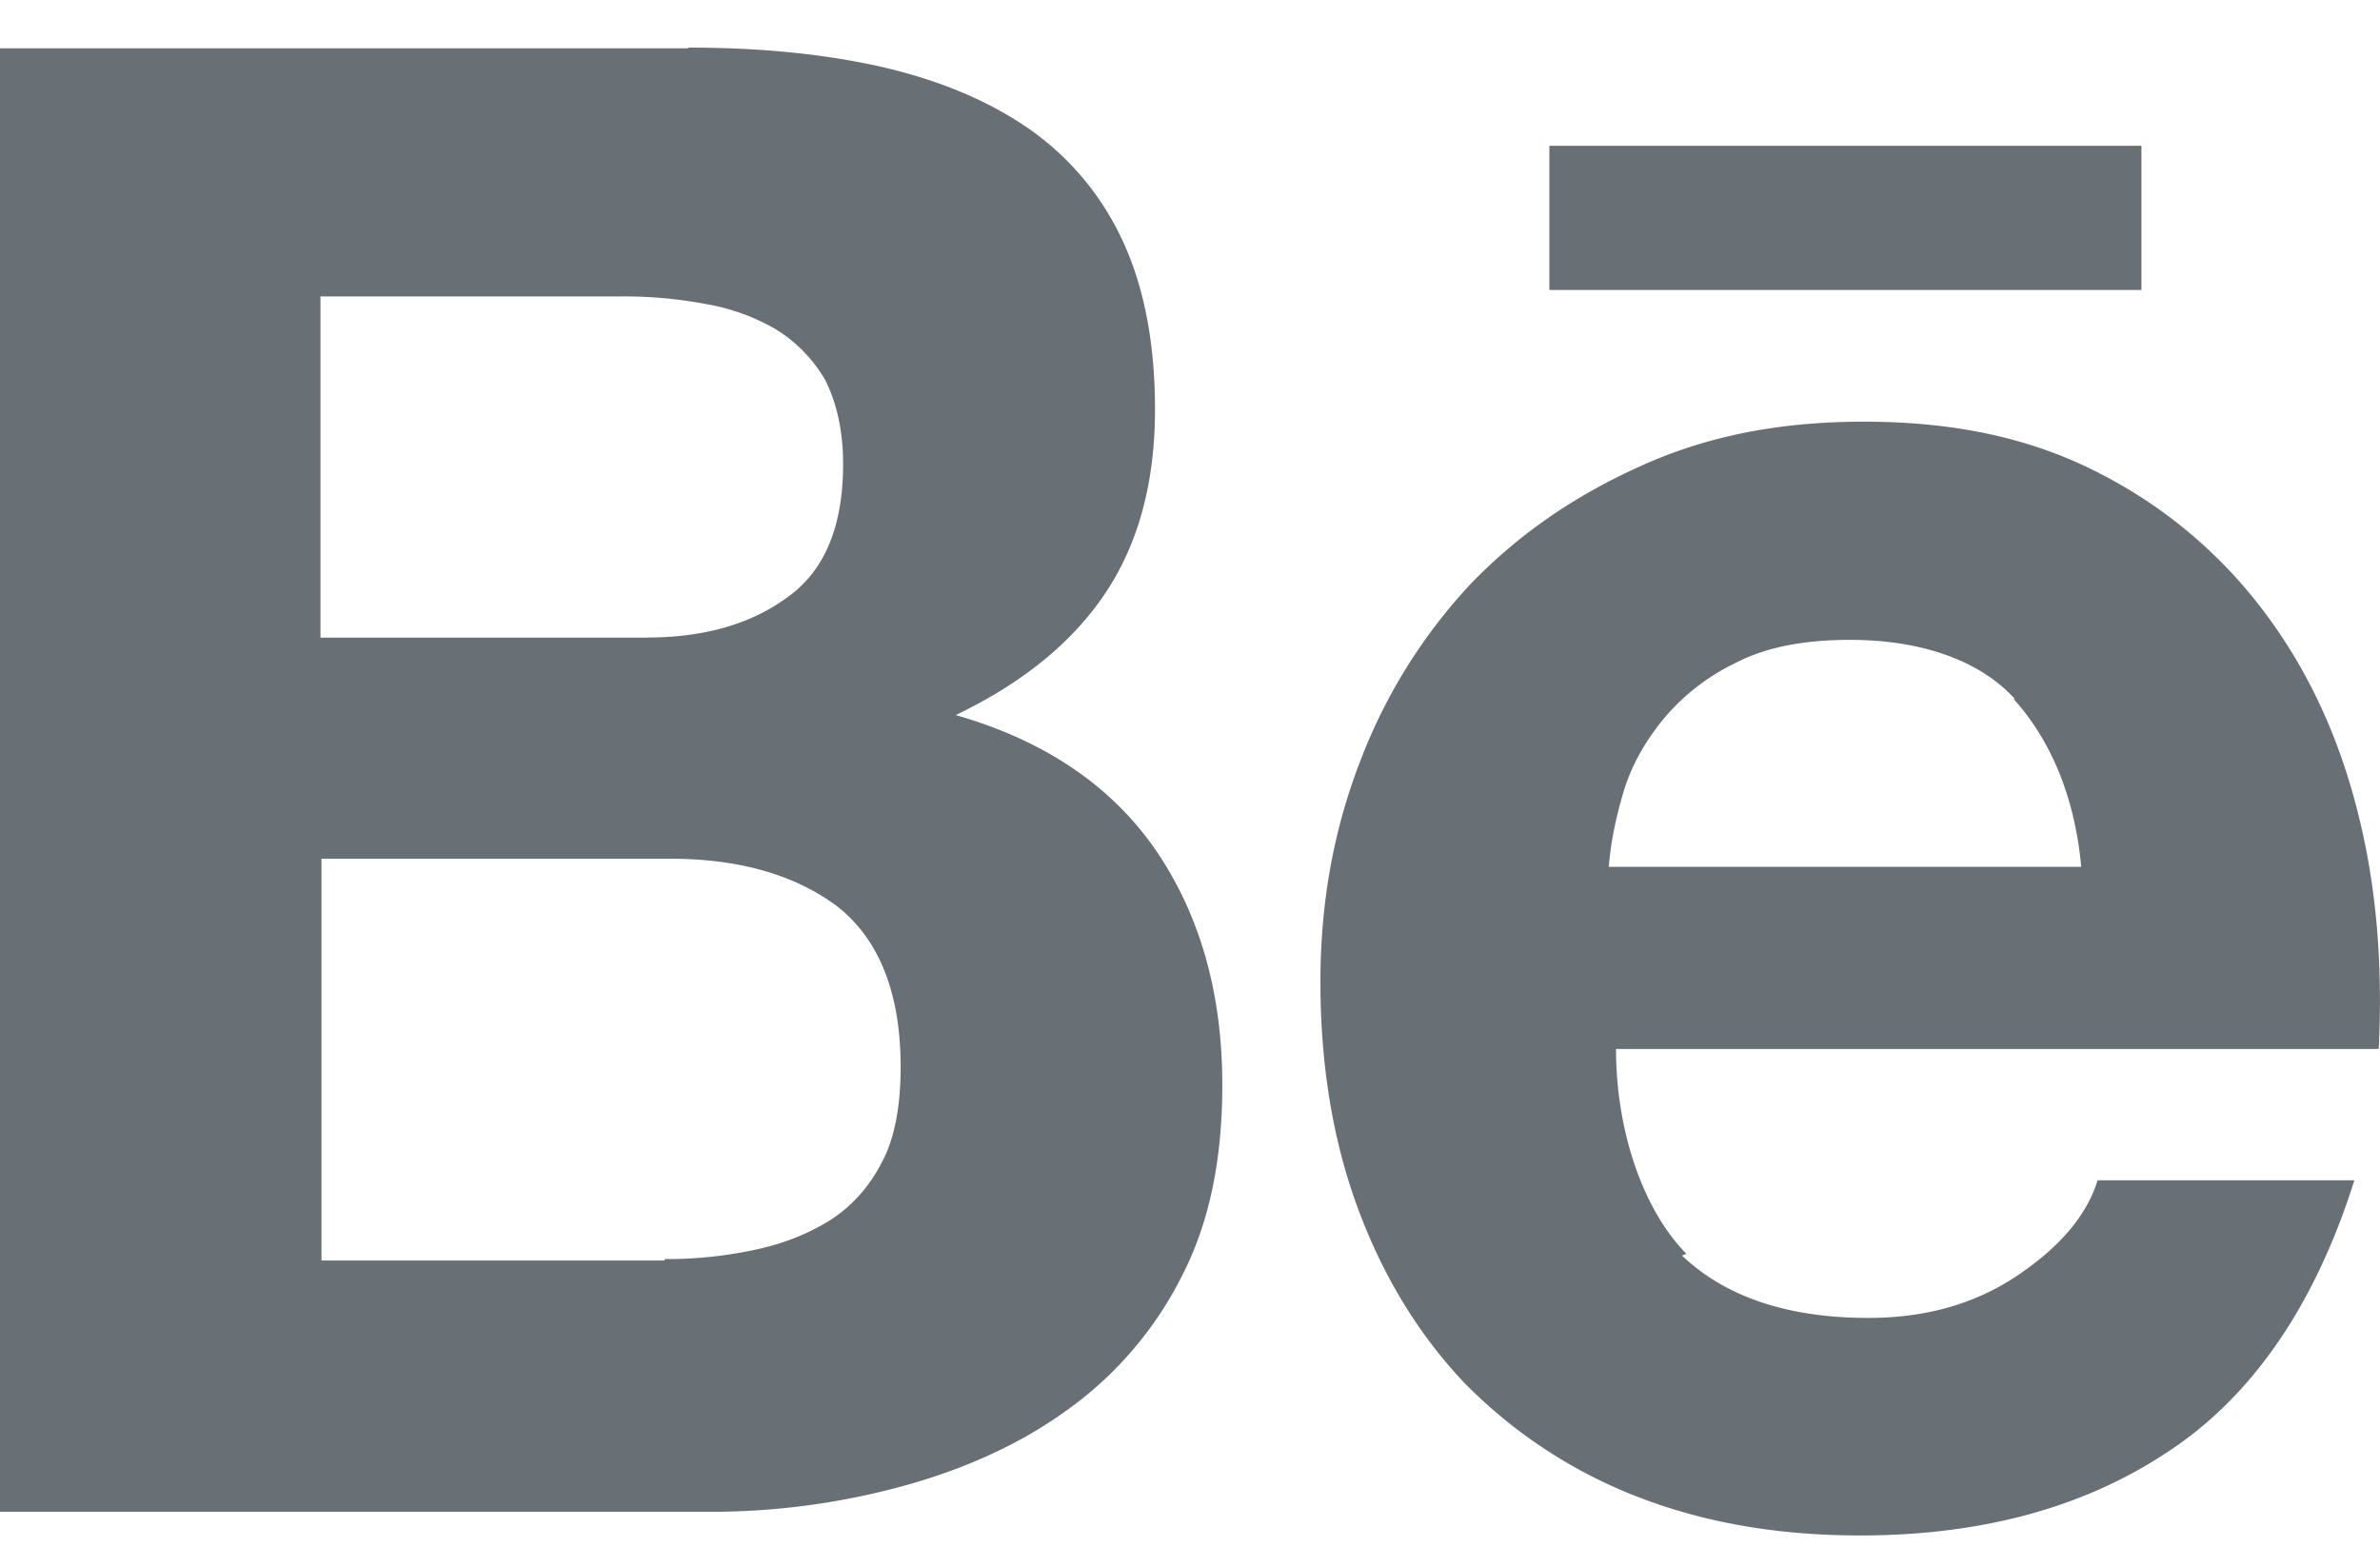<svg xmlns="http://www.w3.org/2000/svg" width="40" height="26"><path fill="#686F75" d="M11.568.8c1.17 0 2.234.1 3.201.313.962.217 1.784.55 2.476 1.018a4.687 4.687 0 0 1 1.6 1.867c.376.784.567 1.75.567 2.884 0 1.234-.283 2.268-.845 3.102-.563.833-1.395 1.5-2.504 2.034 1.51.433 2.628 1.2 3.371 2.284.747 1.1 1.109 2.417 1.109 3.935 0 1.25-.217 2.317-.684 3.218a6.17 6.17 0 0 1-1.934 2.25c-.8.58-1.75 1-2.784 1.28a12.197 12.197 0 0 1-3.185.423H0V.812h11.568V.8zm16.676 20.278c.734.713 1.79 1.072 3.158 1.072.984 0 1.834-.247 2.551-.745.707-.484 1.134-1.017 1.3-1.568h4.316c-.672 2.134-1.748 3.668-3.168 4.585-1.418.934-3.142 1.384-5.136 1.384-1.395 0-2.64-.216-3.788-.667a8.25 8.25 0 0 1-2.868-1.9c-.773-.817-1.372-1.801-1.795-2.952-.422-1.15-.622-2.417-.622-3.784 0-1.34.225-2.568.672-3.718A9.08 9.08 0 0 1 24.73 9.8c.825-.85 1.773-1.492 2.895-1.99 1.122-.5 2.334-.723 3.701-.723 1.517 0 2.818.274 3.968.872a8.003 8.003 0 0 1 2.768 2.335c.734.977 1.25 2.1 1.567 3.368.317 1.25.417 2.567.35 3.968H27.16c0 1.4.467 2.72 1.184 3.443l-.134.05.035-.045zm-17.073.083a7.02 7.02 0 0 0 1.51-.155c.484-.1.914-.275 1.273-.5.35-.225.65-.547.867-.972.216-.4.316-.95.316-1.6 0-1.251-.366-2.152-1.067-2.702-.717-.533-1.65-.8-2.817-.8h-5.85v6.753h5.768v-.05.026zm22.687-9.42c-.587-.642-1.567-.987-2.763-.987-.78 0-1.425.123-1.944.397a3.6 3.6 0 0 0-1.234.983c-.316.4-.528.8-.653 1.25-.125.434-.2.834-.225 1.185h7.94c-.117-1.25-.55-2.168-1.134-2.818v.017l.013-.027zm-22.987-1.026c.957 0 1.75-.223 2.376-.686.623-.45.923-1.2.923-2.231 0-.574-.116-1.042-.3-1.41a2.432 2.432 0 0 0-.833-.855 3.53 3.53 0 0 0-1.2-.428 7.38 7.38 0 0 0-1.401-.123h-5.05v5.735h5.485v-.002zM26.04 2.45h9.95v2.424h-9.95V2.43v.02z"/></svg>